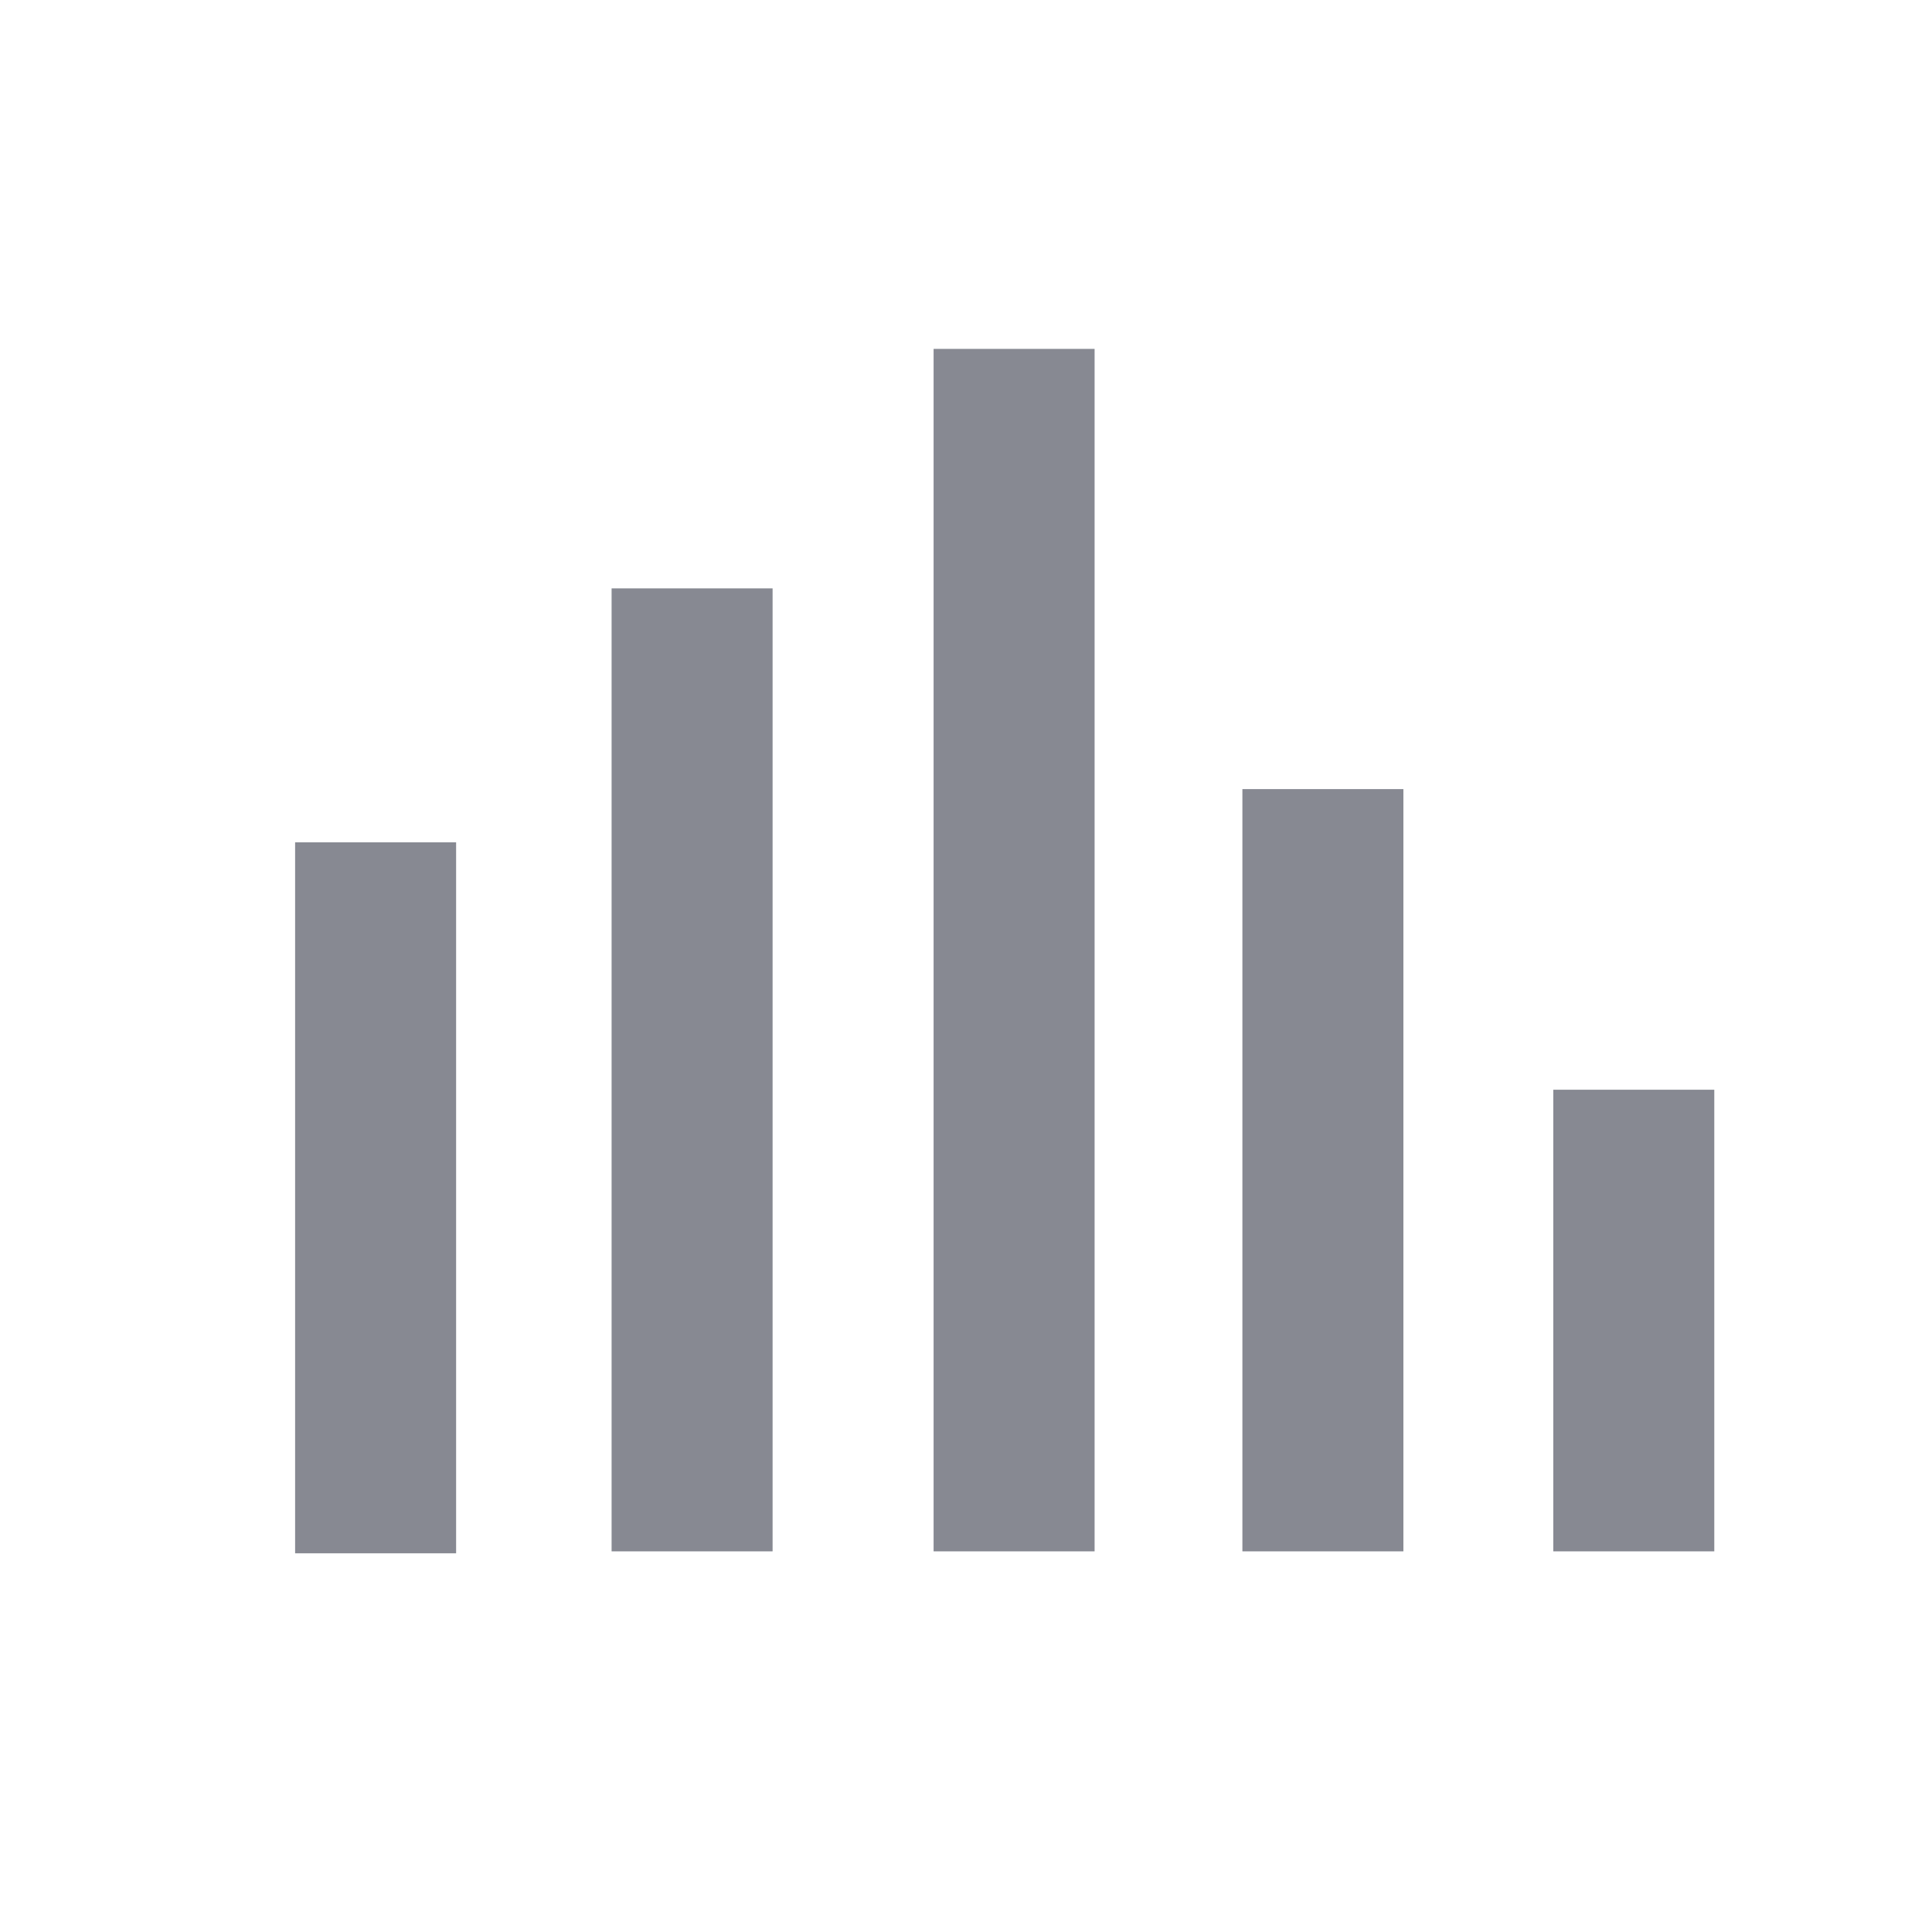 <svg width="48" height="48" viewBox="0 0 48 48" fill="none" xmlns="http://www.w3.org/2000/svg">
<path fill-rule="evenodd" clip-rule="evenodd" d="M42.591 38.543L42.591 27.074H38.591L38.591 38.543H42.591ZM34.867 19.605L34.867 38.543H30.867L30.867 19.605L34.867 19.605ZM27.195 8.668L27.195 38.543H23.195L23.195 8.668L27.195 8.668ZM19.195 14.618L19.195 38.543H15.195L15.195 14.618L19.195 14.618ZM11.332 38.591L11.332 20.927H7.332L7.332 38.591H11.332Z" fill="#878992"/>
</svg>
